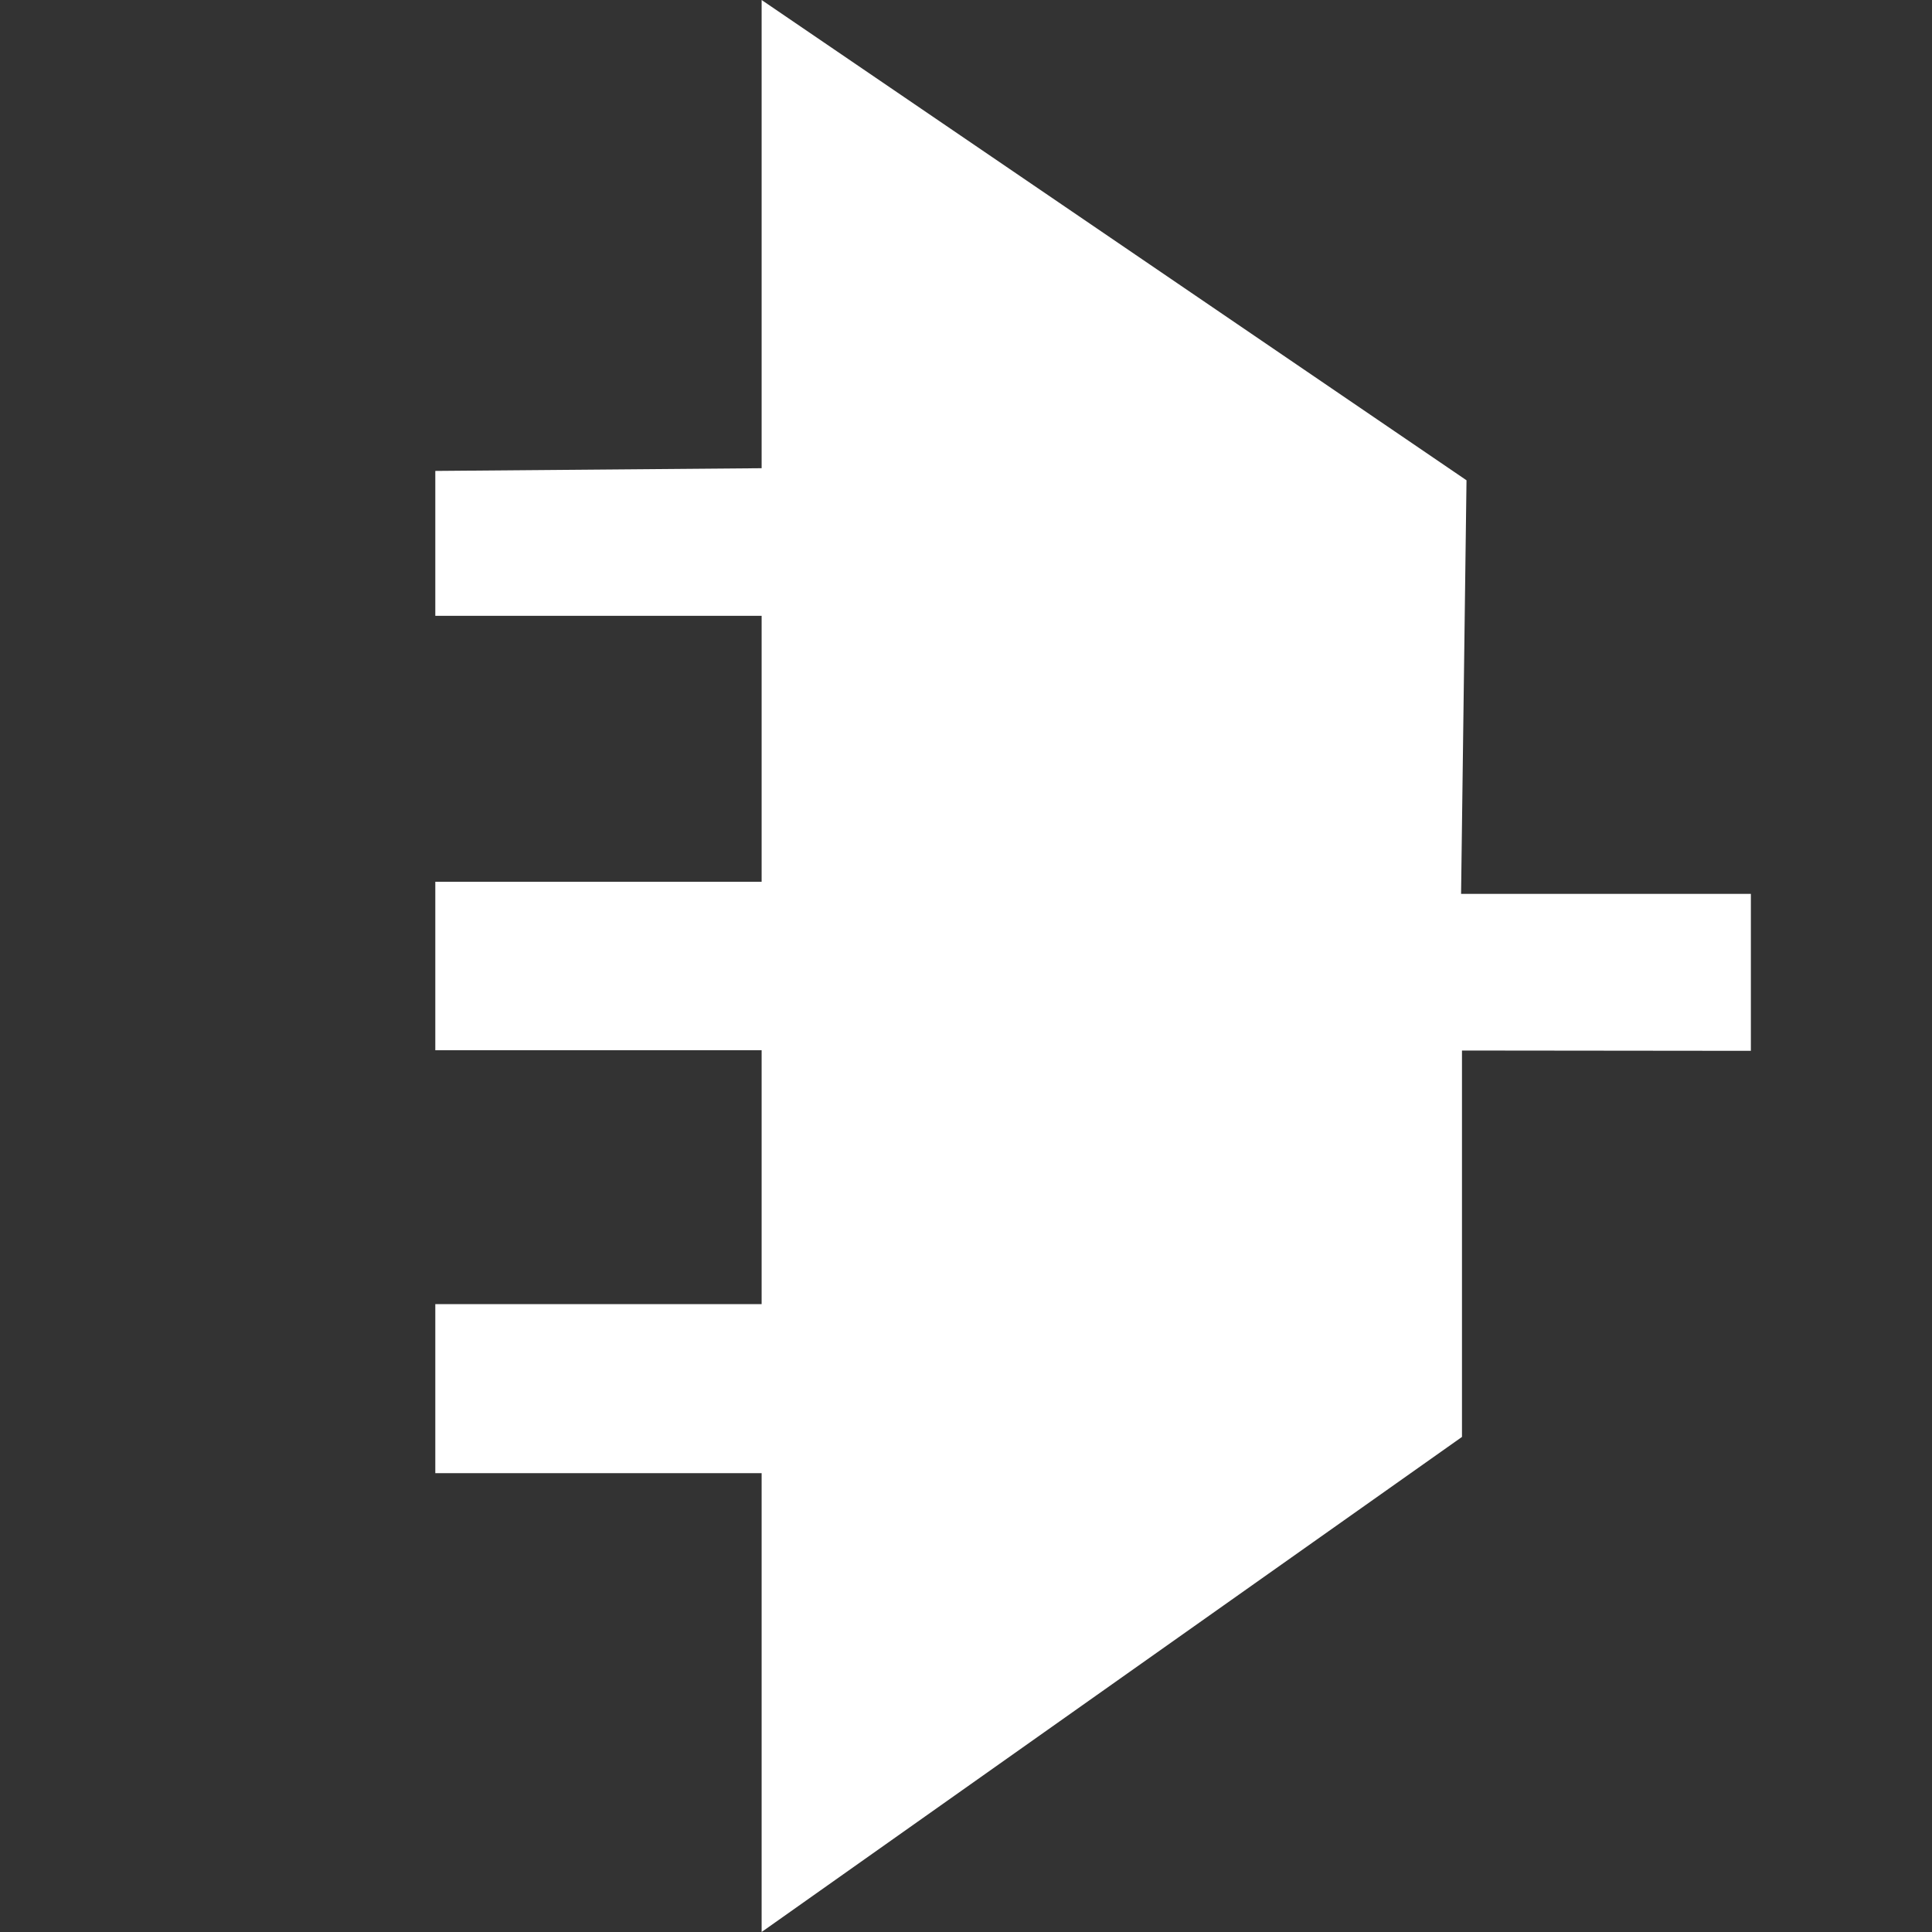 <svg id="Layer_1" data-name="Layer 1" xmlns="http://www.w3.org/2000/svg" width="64" height="64" viewBox="0 0 64 64"><rect x="0" y="0" width="64" height="64" fill="#333333" stroke="none"/><defs><style>.cls-1{fill:#FFFFFF;}</style></defs><path id="OLT" class="cls-1" d="M58,34.81v-5.2h-9.6l.18-13.7L25.23,0V15.51l-10.81.09v4.8H25.23v8.81H14.42v5.58H25.23V43.2H14.42v5.6H25.23V64l23.2-16.4V34.8Z"/></svg>